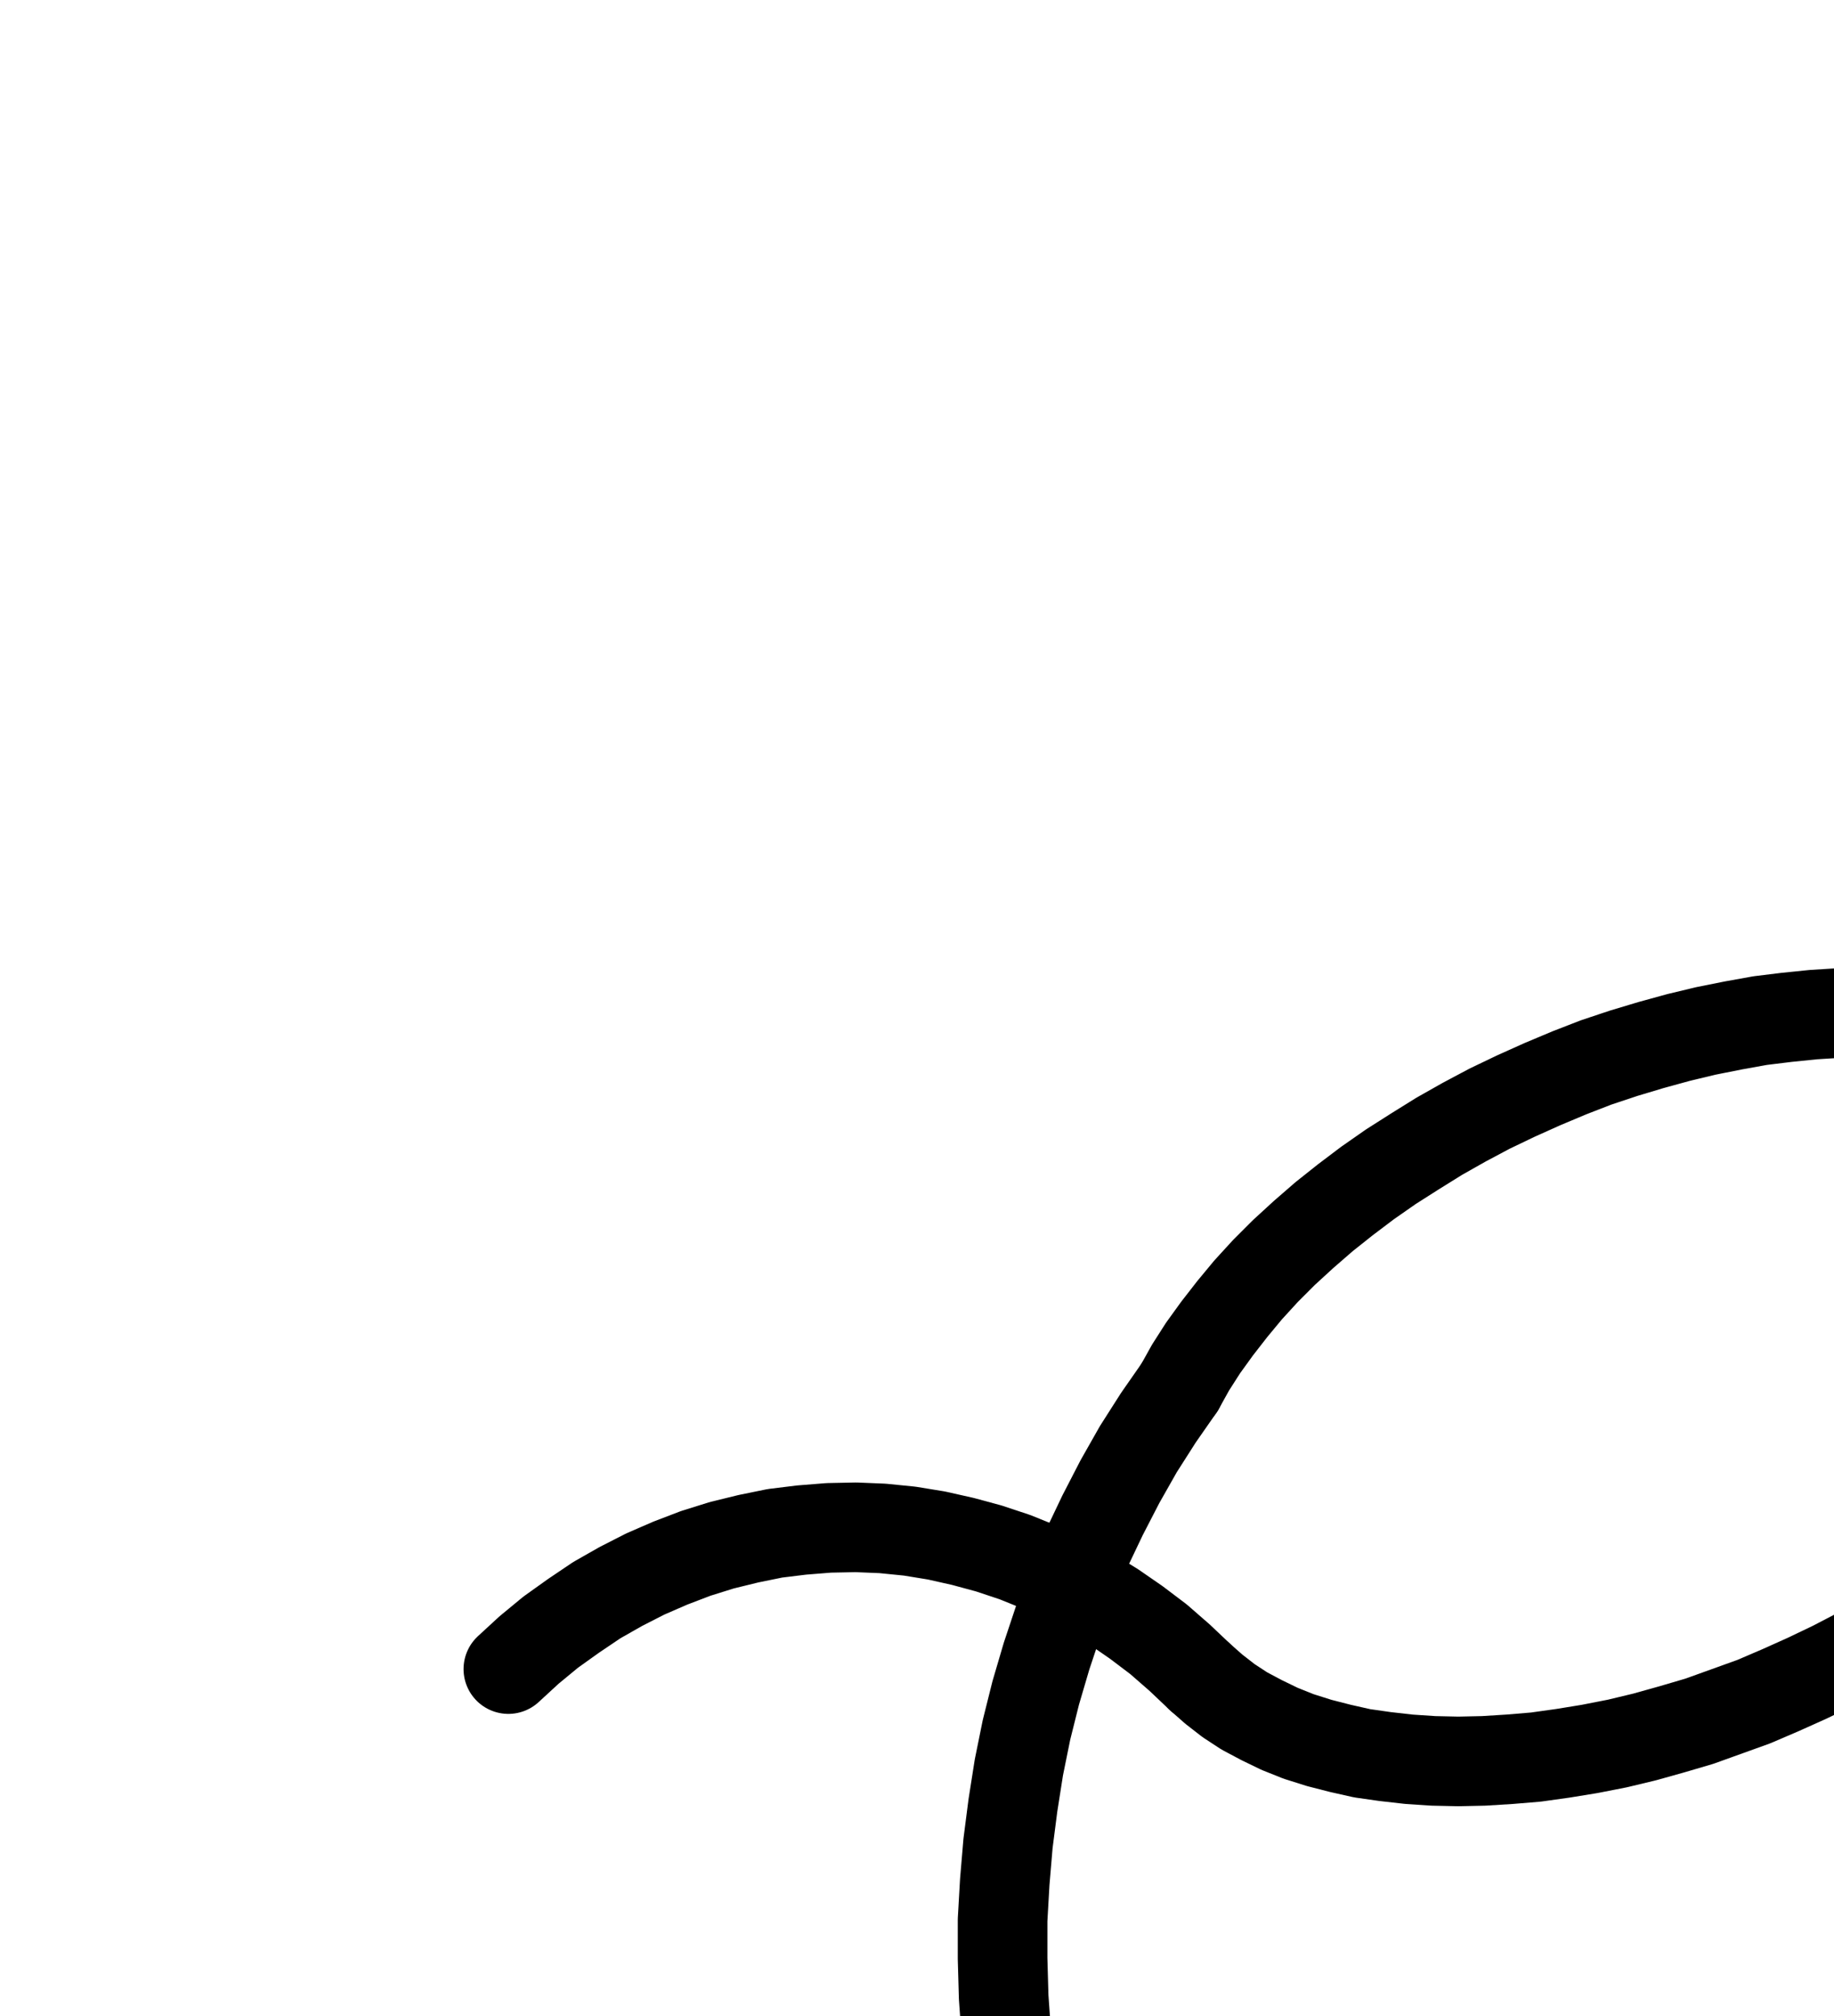 <?xml version="1.0" encoding="UTF-8" standalone="no"?>
<!-- Created with Inkscape (http://www.inkscape.org/) -->

<svg
   version="1.1"
   id="svg1"
   width="540.293"
   height="593.987"
   viewBox="0 0 540.293 593.987"
   sodipodi:docname="Moon14.pdf"
   xmlns:inkscape="http://www.inkscape.org/namespaces/inkscape"
   xmlns:sodipodi="http://sodipodi.sourceforge.net/DTD/sodipodi-0.dtd"
   xmlns="http://www.w3.org/2000/svg"
   xmlns:svg="http://www.w3.org/2000/svg">
  <defs
     id="defs1">
    <clipPath
       clipPathUnits="userSpaceOnUse"
       id="clipPath2">
      <path
         d="M 26.4,26.56 V 1096.16 H 767.04 V 26.56 Z"
         transform="translate(-353.6,-486.08)"
         clip-rule="evenodd"
         id="path2" />
    </clipPath>
    <clipPath
       clipPathUnits="userSpaceOnUse"
       id="clipPath4">
      <path
         d="M 26.4,26.56 V 1096.16 H 767.04 V 26.56 Z"
         transform="translate(-353.6,-486.08)"
         clip-rule="evenodd"
         id="path4" />
    </clipPath>
    <clipPath
       clipPathUnits="userSpaceOnUse"
       id="clipPath6">
      <path
         d="M 26.4,26.56 V 1096.16 H 767.04 V 26.56 Z"
         transform="translate(-347.52,-400.64)"
         clip-rule="evenodd"
         id="path6" />
    </clipPath>
  </defs>
  <sodipodi:namedview
     id="namedview1"
     pagecolor="#505050"
     bordercolor="#eeeeee"
     borderopacity="1"
     inkscape:showpageshadow="0"
     inkscape:pageopacity="0"
     inkscape:pagecheckerboard="0"
     inkscape:deskcolor="#505050">
    <inkscape:page
       x="0"
       y="0"
       inkscape:label="1"
       id="page1"
       width="540.293"
       height="593.987"
       margin="0"
       bleed="0" />
  </sodipodi:namedview>
  <g
     id="g1"
     inkscape:groupmode="layer"
     inkscape:label="1">
    <path
       id="path1"
       d="m 0,0 4,3.52 4.32,3.36 4.64,3.04 5.12,2.72 5.28,2.56 5.6,2.24 6.08,1.92 6.24,1.6 L 47.68,22.4 l 6.72,0.96 7.04,0.8 7.2,0.48 7.36,0.16 7.52,-0.16 7.68,-0.48 7.68,-0.64 8,-1.12 7.84,-1.28 8.16,-1.6 8,-1.92 8,-2.24 8.16,-2.4 8,-2.88 8,-2.88 7.84,-3.36 7.84,-3.52 7.68,-3.68 7.68,-4 7.36,-4.16 7.2,-4.32 7.04,-4.64 6.72,-4.8 6.72,-4.8 6.24,-5.12 6.08,-5.28 5.76,-5.28 5.44,-5.44 5.12,-5.6 4.8,-5.6 4.32,-5.6 4.16,-5.76 3.68,-5.76 3.36,-5.76 2.88,-5.76 2.56,-5.76 2.24,-5.76 1.6,-5.76 1.44,-5.6 0.8,-5.44 0.48,-5.44 0.16,-5.44 -0.48,-5.12 -0.8,-5.12 -1.12,-4.96 -1.76,-4.8 -1.92,-4.64 -2.56,-4.32 -2.72,-4.16 -3.36,-4 -3.52,-3.84 -4,-3.52 -4.48,-3.2 -4.64,-3.04 -4.96,-2.72 -5.44,-2.56 -5.76,-2.24 -5.92,-1.92 -6.24,-1.6 -6.56,-1.44 -6.72,-0.96 -6.88,-0.8 -7.2,-0.48 -7.36,-0.16 -7.52,0.16 -7.68,0.48 -7.84,0.8 -7.84,0.96 -8,1.44 -8,1.6 -8,1.92 -8.16,2.24 -8,2.4 -8.16,2.72 -7.84,3.04 -8,3.36 -7.84,3.52 -7.68,3.68 -7.52,4 -7.36,4.16 -7.2,4.48 -7.04,4.48 -6.88,4.8 -6.56,4.96 -6.24,4.96 -6.08,5.28 -5.76,5.28 -5.44,5.44 -5.12,5.6 -4.64,5.6 -4.48,5.76 -4.16,5.76 -3.68,5.76 -3.2,5.76"
       style="fill:none;stroke:#000000;stroke-width:26.4;stroke-linecap:round;stroke-linejoin:round;stroke-miterlimit:10;stroke-dasharray:none;stroke-opacity:1"
       transform="translate(353.6,494.093)"
       clip-path="url(#clipPath2)" />
    <path
       id="path3"
       d="m 0,0 -6.08,-5.76 -6.24,-5.44 -6.56,-4.96 L -25.6,-20.8 -32.64,-25.12 -39.68,-28.96 -47.04,-32.32 l -7.52,-3.04 -7.68,-2.56 L -69.92,-40 l -7.84,-1.76 -7.84,-1.28 -8,-0.8 -7.84,-0.32 -8,0.16 -8,0.64 -7.84,0.96 -7.84,1.6 -7.84,1.92 -7.68,2.4 -7.52,2.88 -7.36,3.2 -7.2,3.68 -7.04,4 -6.88,4.64 -6.72,4.8 -6.4,5.28 -6.08,5.6"
       style="fill:none;stroke:#000000;stroke-width:26.4;stroke-linecap:round;stroke-linejoin:round;stroke-miterlimit:10;stroke-dasharray:none;stroke-opacity:1"
       transform="translate(353.6,494.093)"
       clip-path="url(#clipPath4)" />
    <path
       id="path5"
       d="m 0,0 -6.24,8.96 -5.92,9.28 -5.44,9.6 -5.12,9.92 L -27.52,47.84 l -4.32,10.24 -3.84,10.56 -3.52,10.56 -3.2,10.88 -2.72,10.88 -2.24,11.04 -1.76,11.2 -1.44,11.2 -0.96,11.36 -0.64,11.2 v 11.36 l 0.32,11.36 0.8,11.36 1.12,11.2 1.76,11.2 2.08,11.04 2.4,11.04 3.04,10.88 3.36,10.72 3.68,10.56 4.16,10.4 4.64,10.08 4.96,9.92 5.28,9.76 5.6,9.44 6.08,9.12 6.4,8.96 6.72,8.48 7.2,8.32 7.36,7.84 7.68,7.52 8,7.2 8.16,6.88 8.48,6.4 8.8,6.08 8.96,5.6 9.12,5.12 9.28,4.8 9.6,4.32 9.6,3.84 9.92,3.36 9.92,3.04 10.08,2.4 10.08,1.92 10.24,1.6 10.24,1.12 10.4,0.48 10.24,0.16 10.24,-0.48 10.24,-0.8 10.24,-1.44 10.24,-1.76 10.08,-2.4 9.92,-2.72 9.92,-3.2 9.76,-3.84"
       style="fill:none;stroke:#000000;stroke-width:26.4;stroke-linecap:round;stroke-linejoin:round;stroke-miterlimit:10;stroke-dasharray:none;stroke-opacity:1"
       transform="translate(347.52,408.653)"
       clip-path="url(#clipPath6)" />
  </g>
</svg>
